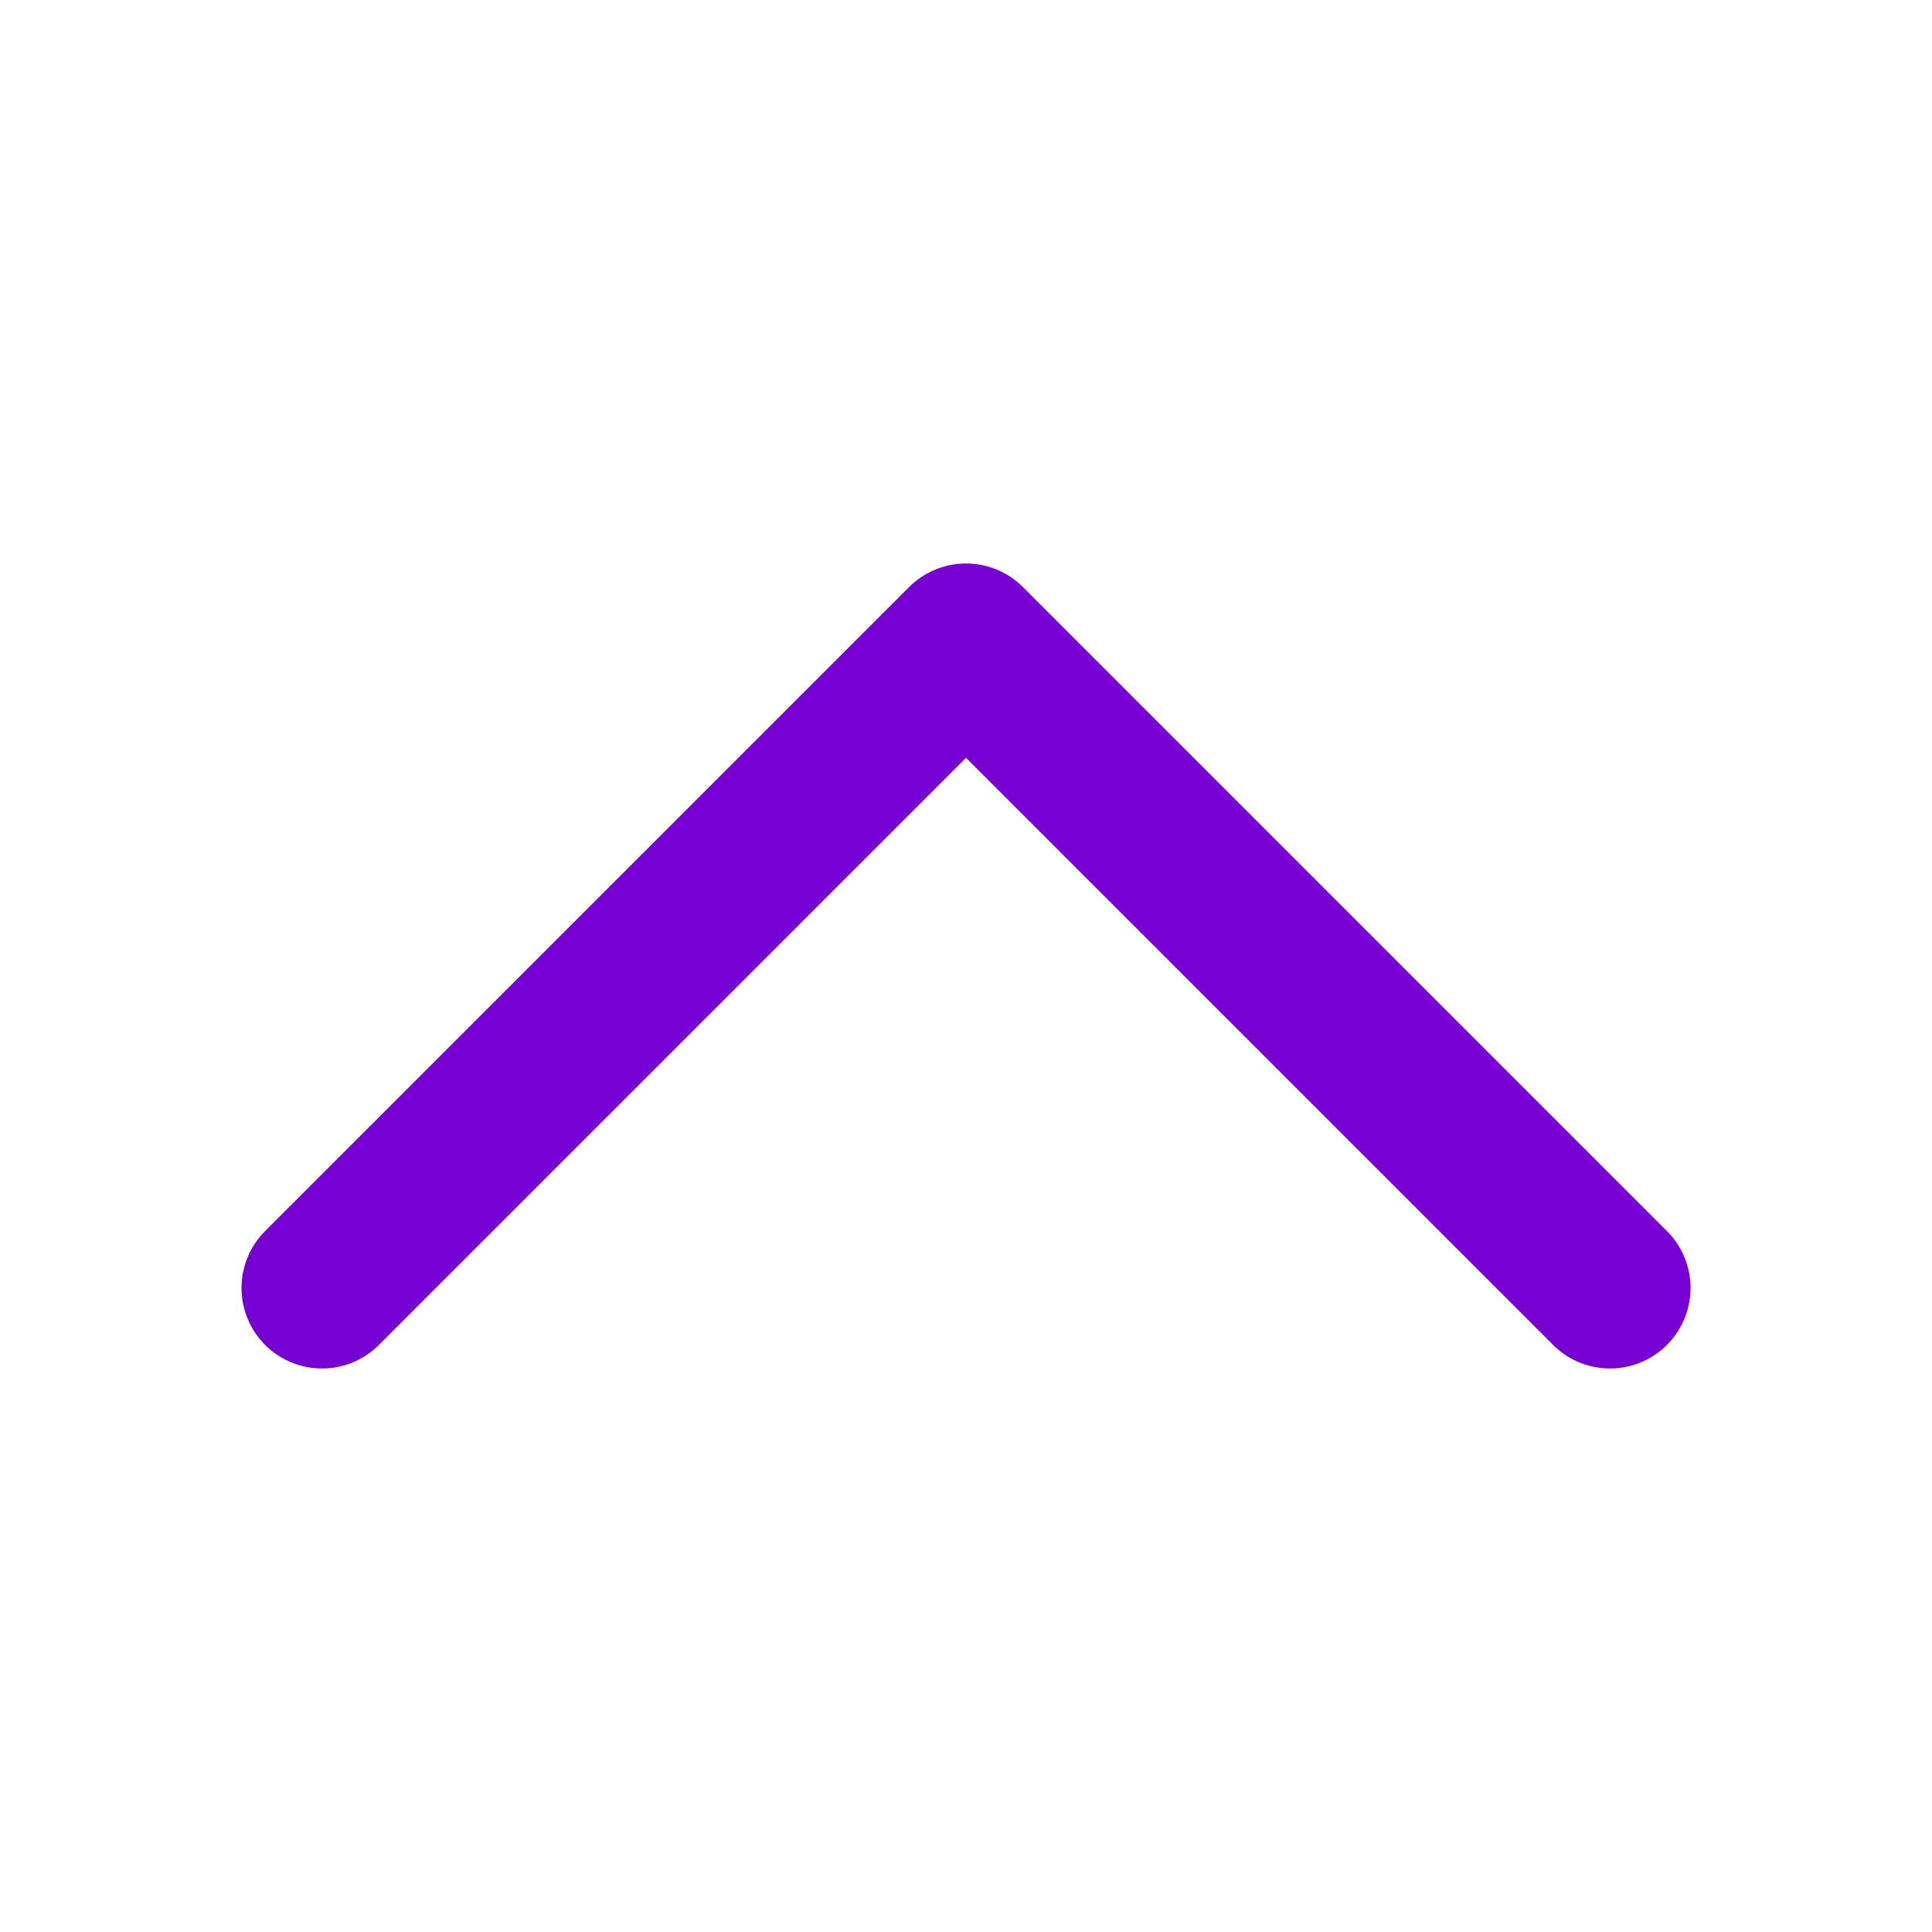 <svg width="24" height="24" viewBox="0 0 24 24" fill="none" xmlns="http://www.w3.org/2000/svg">
<path d="M4 16L12 8L20 16" stroke="#7600D1" stroke-width="2" stroke-linecap="round" stroke-linejoin="round"/>
</svg>

